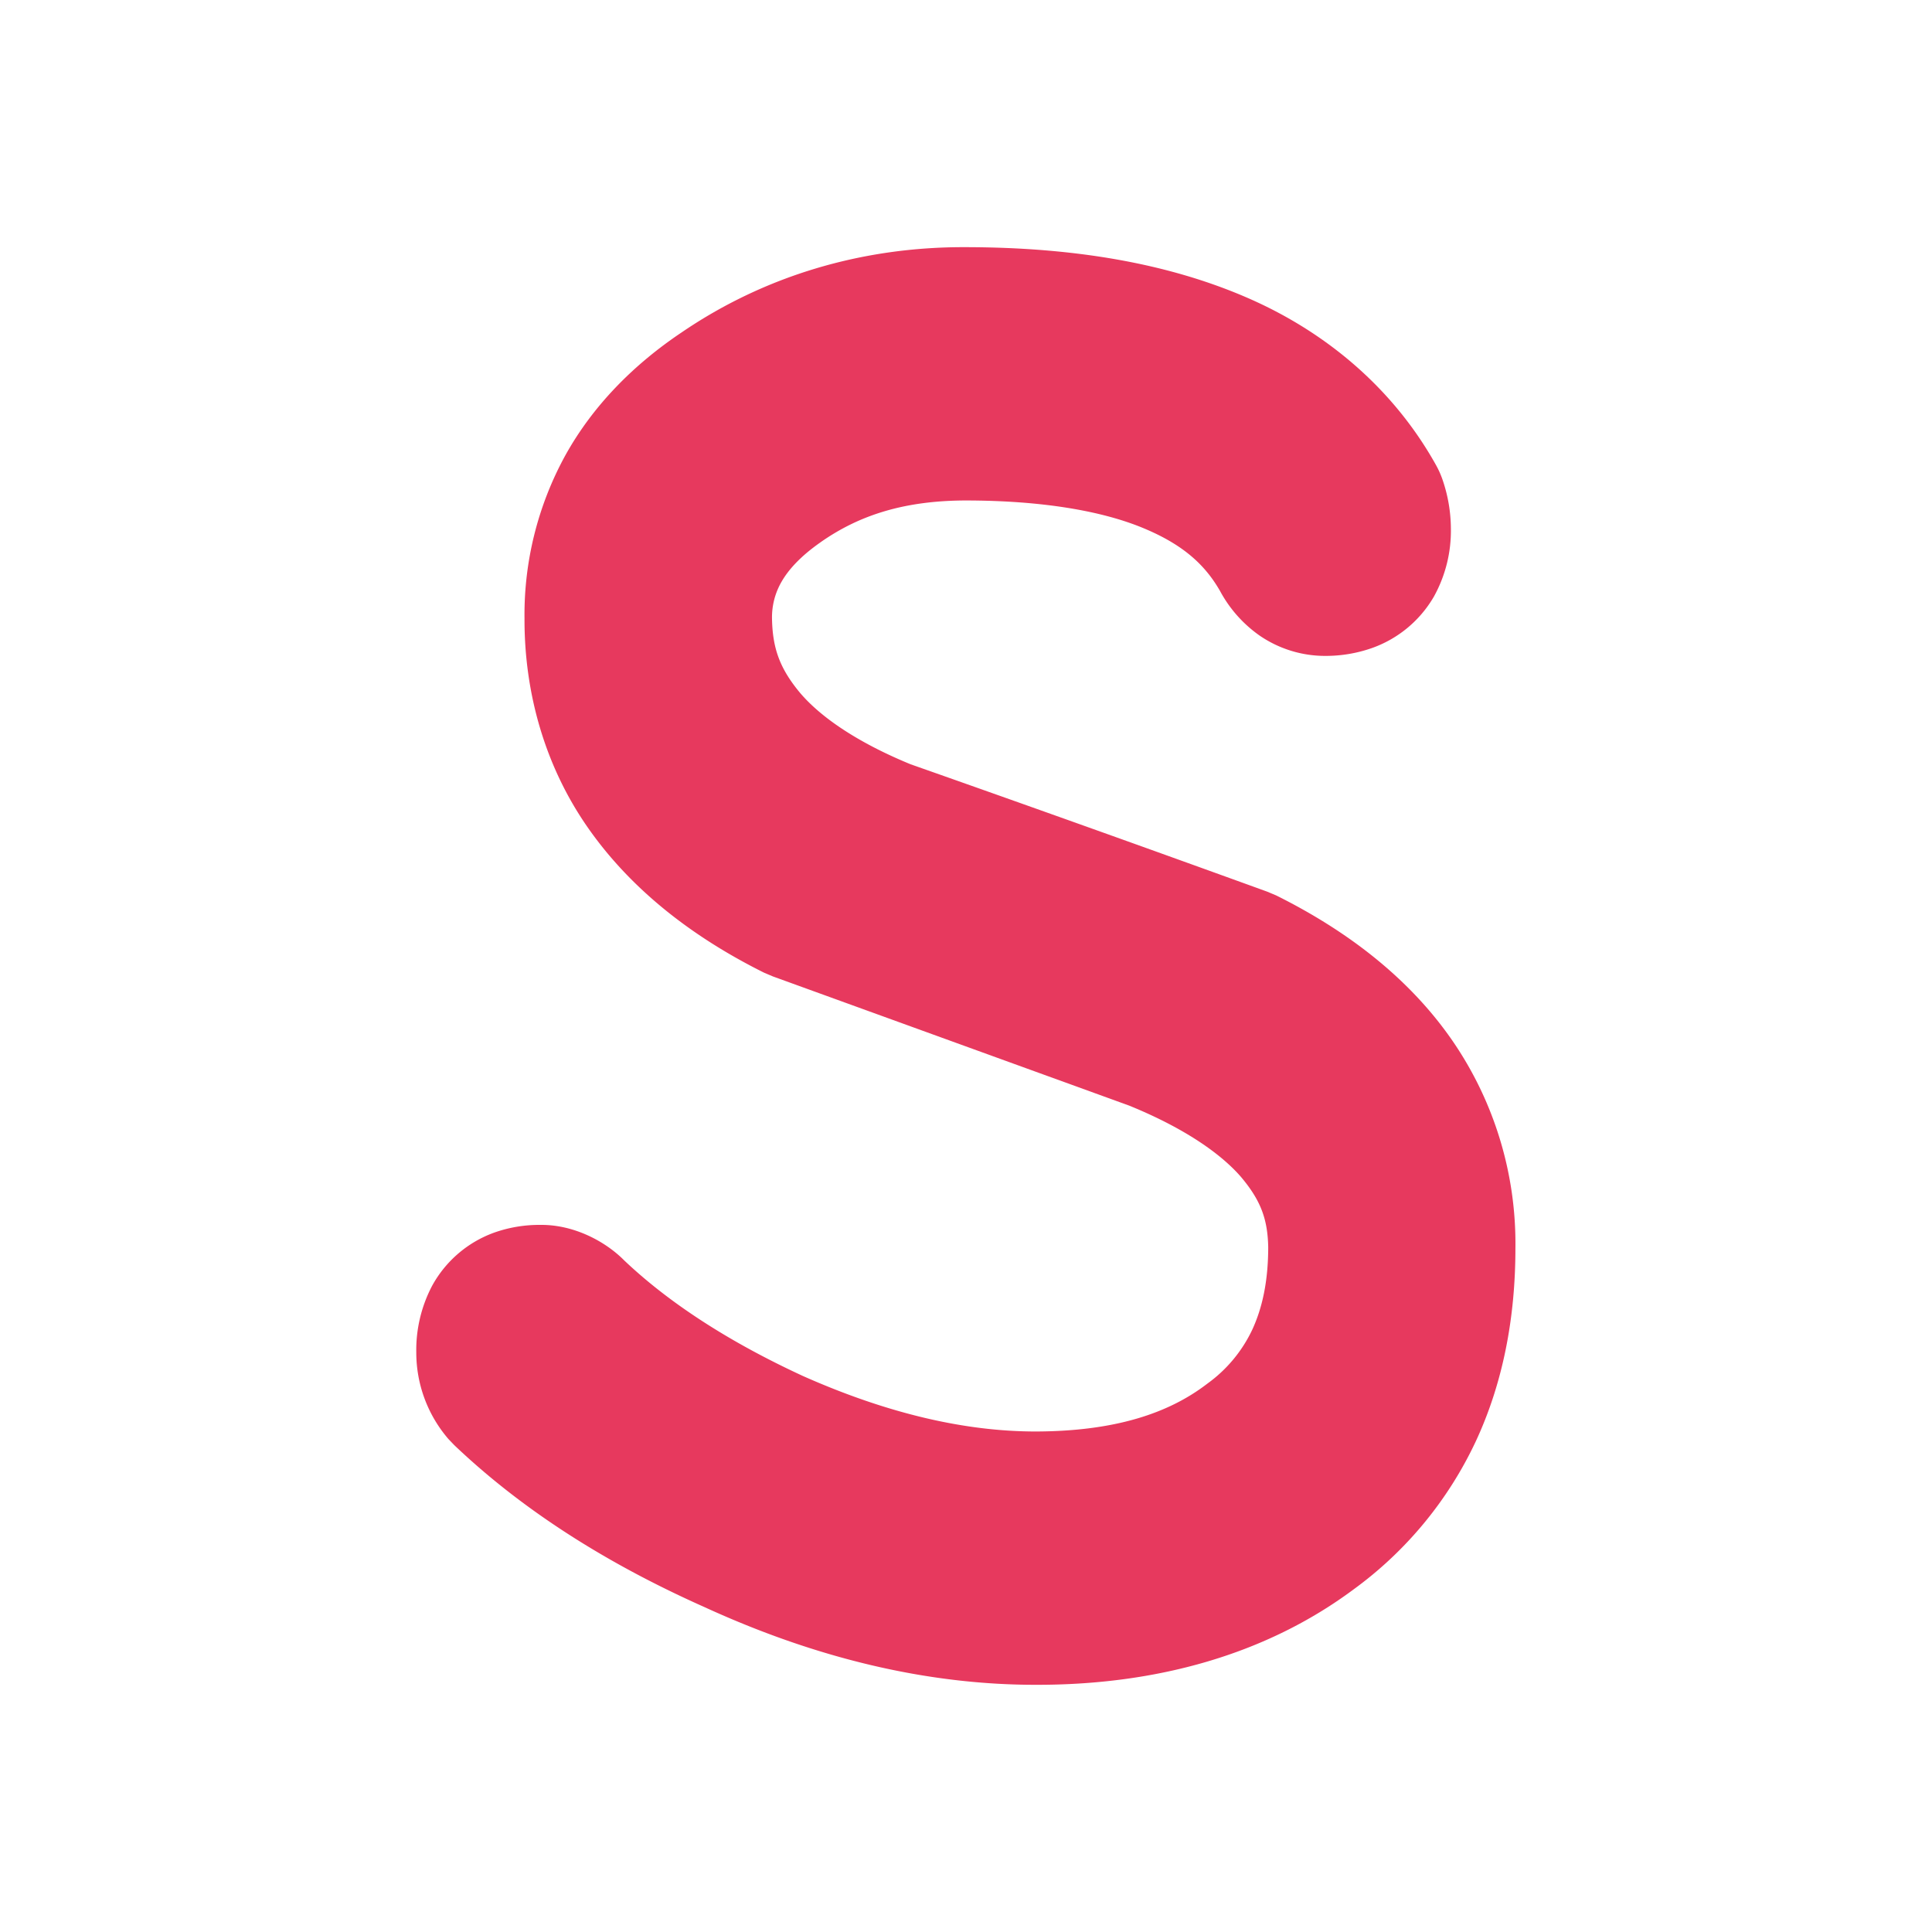 <svg id="Layer_1" data-name="Layer 1" xmlns="http://www.w3.org/2000/svg" viewBox="0 0 512 512"><defs><style>.cls-1{fill:#e7395e;}</style></defs><path class="cls-1" d="M338.21,237.3l-2.38-1q-47.26-17.13-94.52-33.76c-14.59-6-24.09-12.77-29.35-19-5.28-6.38-7.22-11.68-7.37-19.58a18.8,18.8,0,0,1,2.58-9.88c1.78-3.07,4.88-6.59,10.27-10.36l.12-.09c10.23-7.15,22.1-10.93,38.18-11,20.47,0,36.21,2.79,47,7.22s16.59,9.81,20.59,16.78h0a34.2,34.2,0,0,0,10.5,11.82,30.67,30.67,0,0,0,17.36,5.37,37,37,0,0,0,12.16-2A30.88,30.88,0,0,0,380,158.1a36,36,0,0,0,4.5-18.1,40.39,40.39,0,0,0-2.18-12.78,24,24,0,0,0-1.73-3.91c-11-19.78-28.5-35-49.84-44.31s-46.4-13.48-75-13.5c-27.27-.08-53.09,7.57-75.11,22.59l.09-.06c-13,8.7-23.71,19.64-30.94,32.7A87.73,87.73,0,0,0,139,163.86c-.07,20,5.54,39.32,16.74,55.4s27.22,28.79,46.74,38.51l2.36,1L299.25,293c14.72,6,24.33,12.79,29.61,18.88,5.28,6.26,7.07,11.21,7.23,18.58,0,9.18-1.6,16.21-4.19,21.84A37.15,37.15,0,0,1,320,366.65l-.2.15c-10.17,7.77-24.36,12.5-45.31,12.56-18.46,0-38.94-4.6-61.69-14.7-20-9.23-35.73-19.59-47.38-30.64-5-5.06-13.4-9.54-22.31-9.41a35.71,35.71,0,0,0-12.27,2.09,30.61,30.61,0,0,0-16.33,14.06,36.58,36.58,0,0,0-4.19,17.69,35.11,35.11,0,0,0,8.52,22.91l1.52,1.59c17.84,17,40,31.19,66.07,42.83h0l0,0,.2.09h0c29.41,13.49,58.84,20.63,87.82,20.62,32,.07,61-8,84.22-25.25a102.15,102.15,0,0,0,32.36-39.12c7.25-15.5,10.58-32.87,10.57-51.31a94.88,94.88,0,0,0-16.77-55.13C373.73,259.65,357.7,247,338.21,237.3ZM191.85,107.06l0,0-.09.06Z"/></svg>